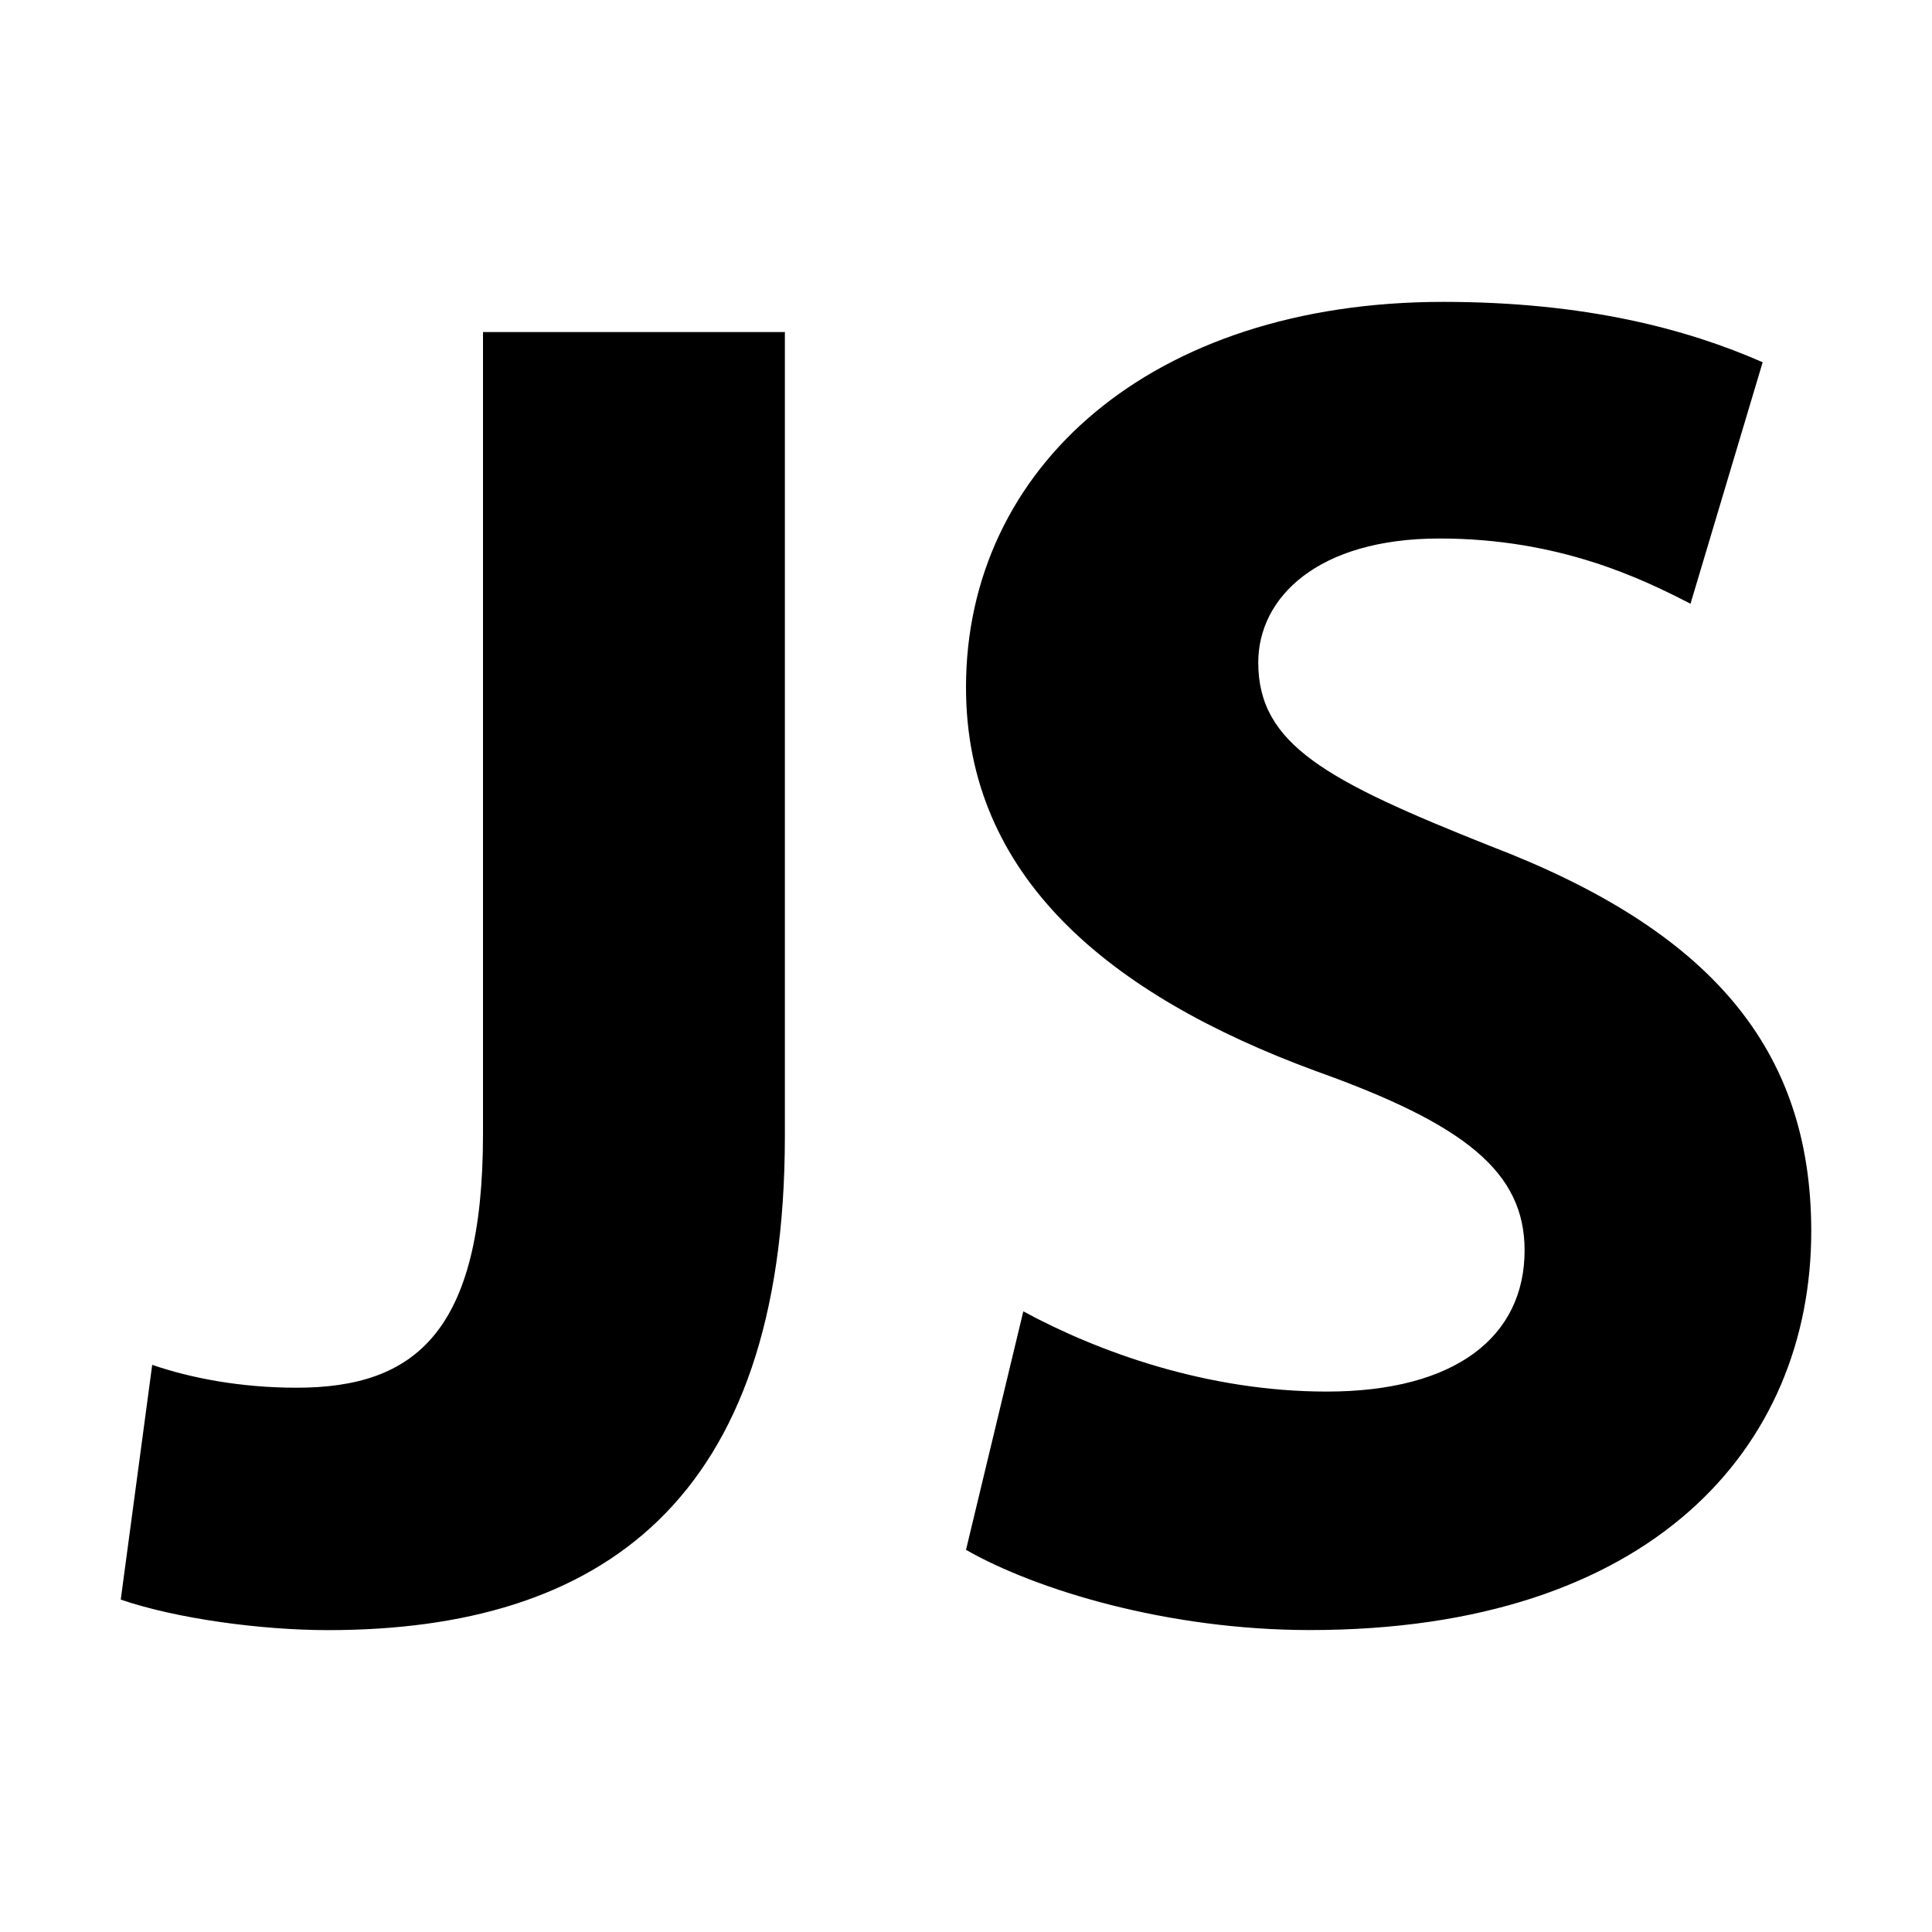 <svg xmlns="http://www.w3.org/2000/svg" width="512" height="512" viewBox="0 0 512 512"><g><path d="M208 88h-80v212.5c0 52.58-18.032 67.26-49.412 67.26-14.705 0-27.948-2.52-38.25-6.063L32 423.904C46.7 428.966 69.26 432 86.907 432 158.955 432 208 398.13 208 301.02V88zM382.463 80C305.02 80 256 123.998 256 182.154c0 50.083 37.75 81.44 92.64 101.665 39.7 14.157 55.393 26.807 55.393 47.538 0 22.756-18.14 37.425-52.448 37.425-31.863 0-60.79-10.64-80.394-21.255v-.02L256 410.727c18.64 10.637 53.44 21.254 91.167 21.254C437.854 431.98 480 383.43 480 326.284c0-48.55-26.958-79.9-85.278-102.163-43.14-17.19-61.27-26.794-61.27-48.54 0-17.2 15.688-32.87 48.043-32.87 31.846 0 53.744 10.707 66.505 17.29l19.125-64c-20-8.78-46.937-16-84.662-16z"/></g></svg>